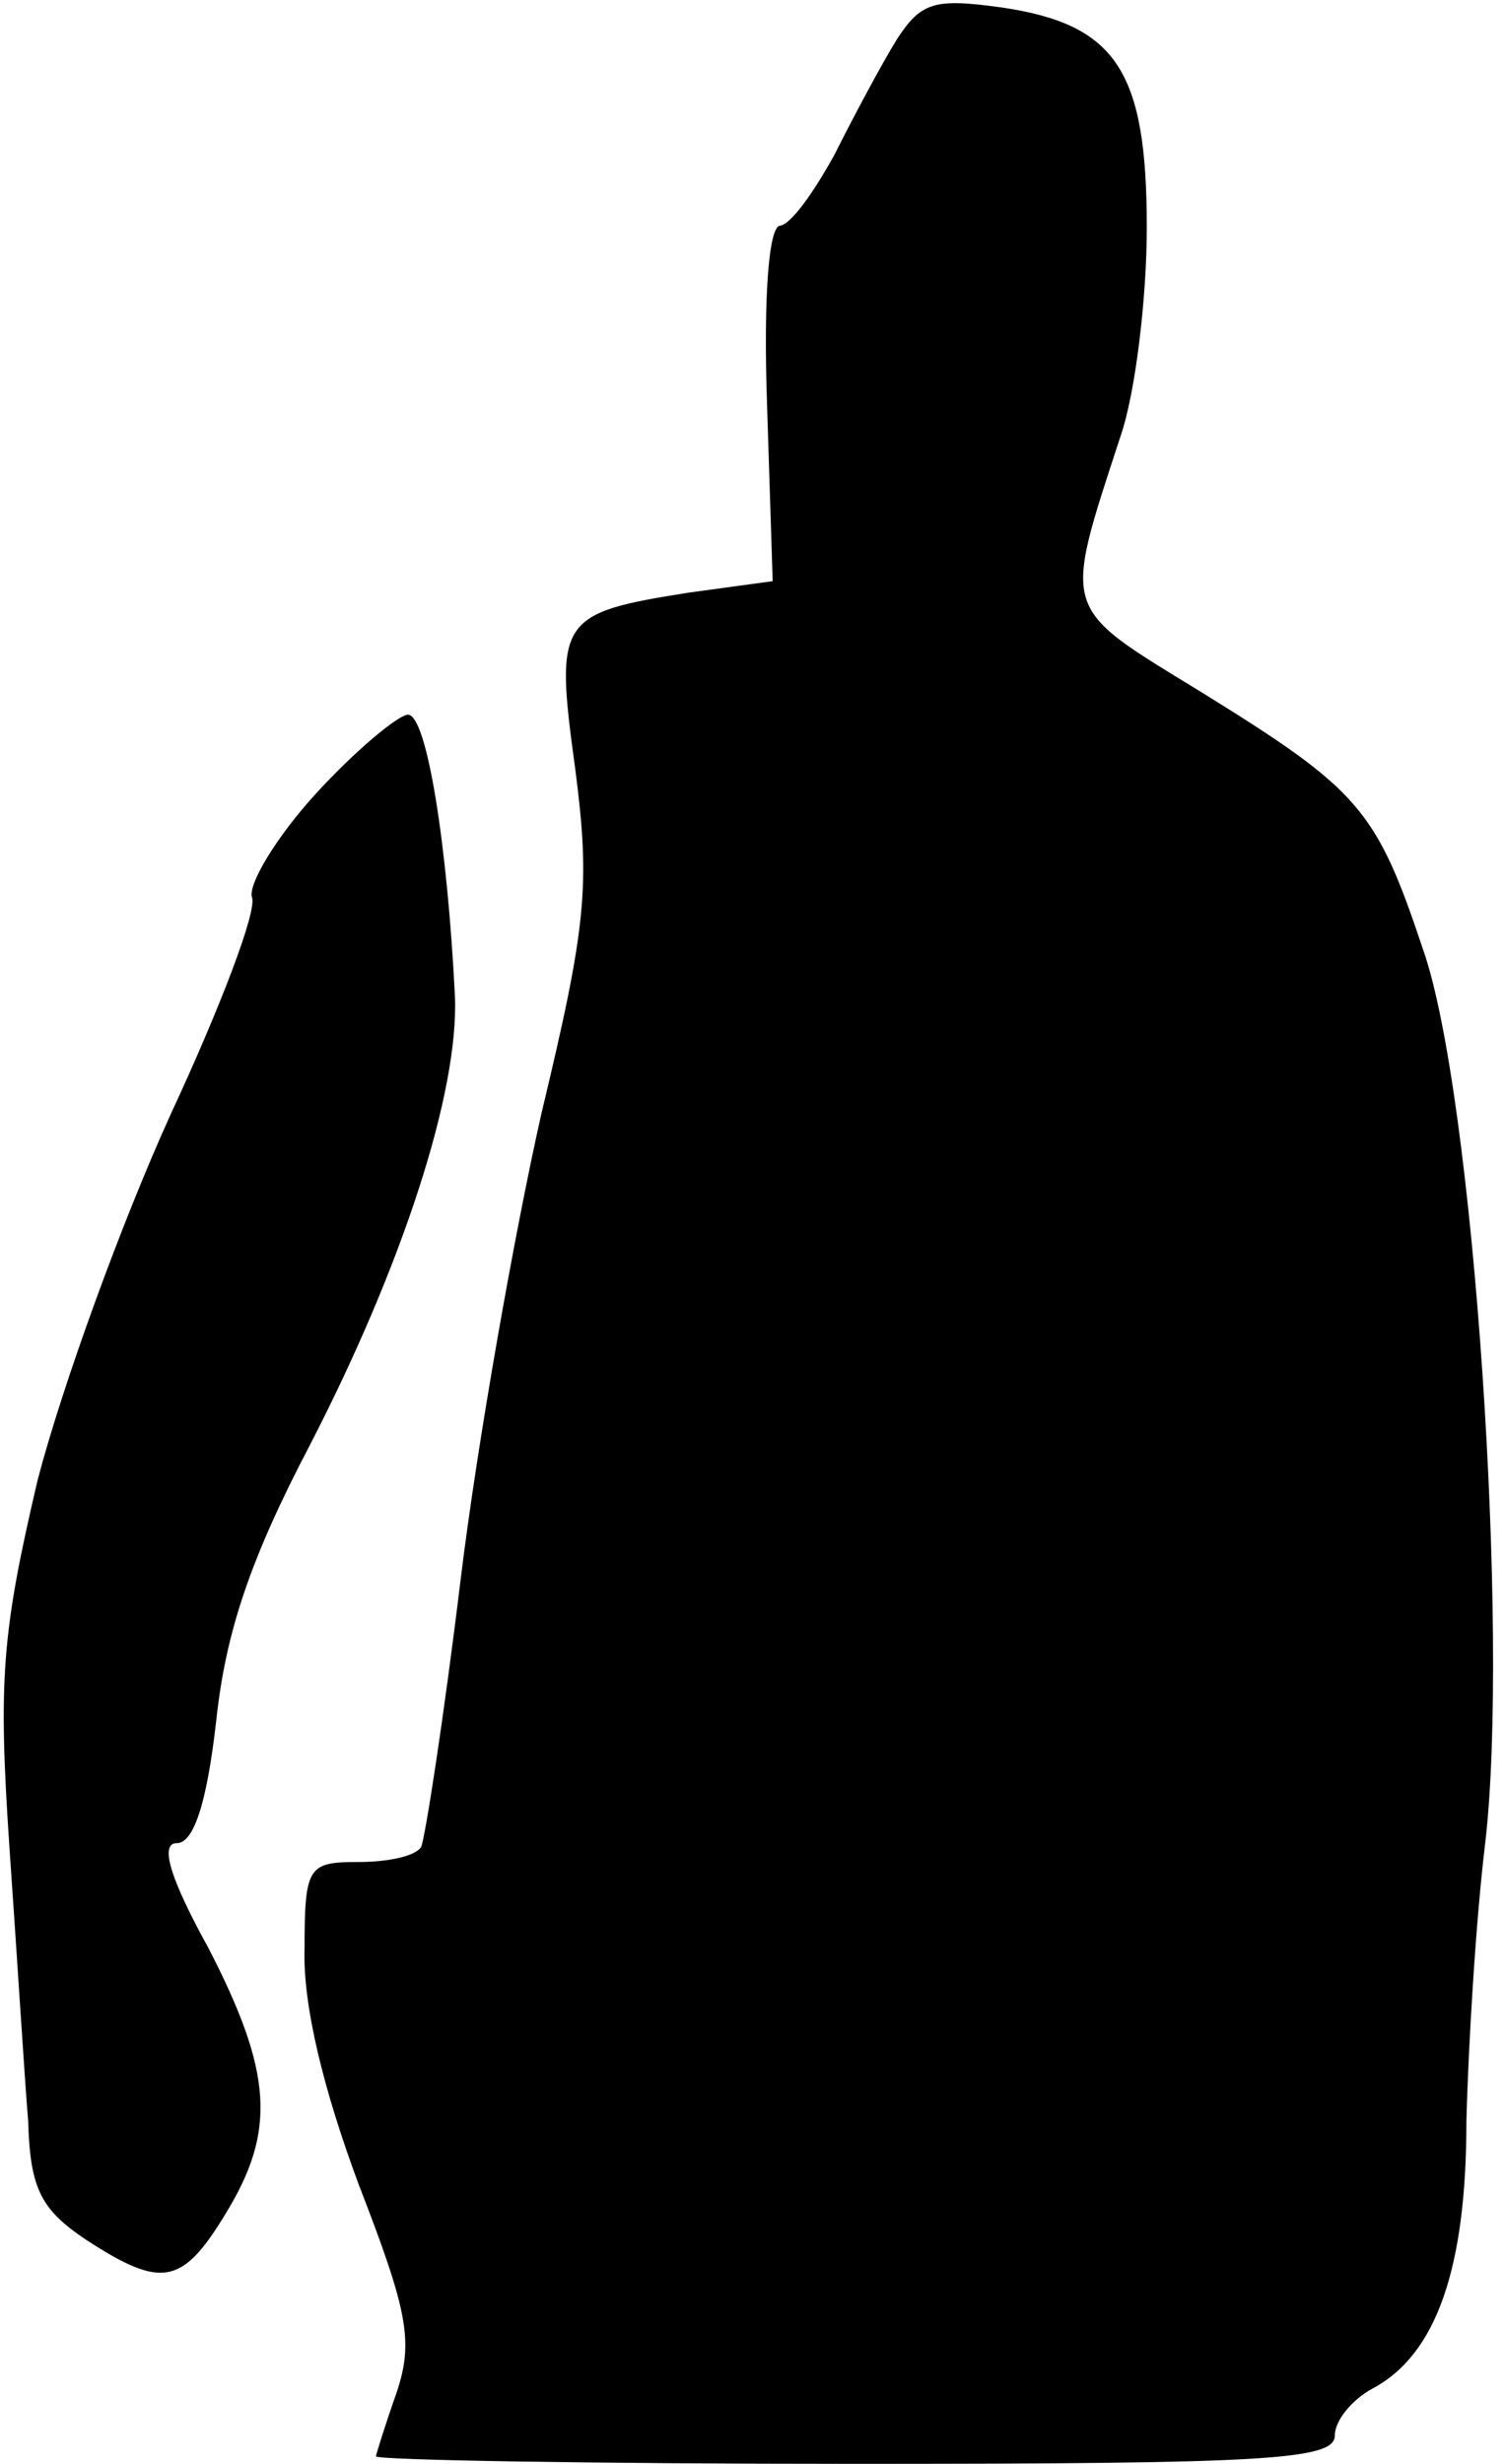 <?xml version="1.0" standalone="no"?>
<!DOCTYPE svg PUBLIC "-//W3C//DTD SVG 20010904//EN"
 "http://www.w3.org/TR/2001/REC-SVG-20010904/DTD/svg10.dtd">
<svg version="1.0" xmlns="http://www.w3.org/2000/svg"
 width="80pt" height="131pt" viewBox="0 0 80 131"
 preserveAspectRatio="xMidYMid meet">
<g transform="translate(0,131) scale(0.1,-0.1)"
fill="#000000" stroke="none">
<path fill="#000000" stroke="none" d="M477 1289 c-8 -13 -23 -41 -33 -61 -11
-20 -23 -37 -29 -38 -6 0 -9 -37 -7 -95 l3 -94 -44 -6 c-70 -11 -72 -14 -61
-94 8 -62 6 -83 -18 -183 -14 -62 -34 -174 -43 -248 -9 -74 -19 -138 -21 -142
-3 -5 -18 -8 -33 -8 -27 0 -29 -2 -29 -46 -1 -30 10 -75 29 -126 26 -67 29
-83 20 -110 -6 -17 -11 -33 -11 -34 0 -2 115 -4 255 -4 217 0 255 2 255 15 0
8 9 19 20 25 34 18 50 64 50 142 1 40 5 107 10 148 13 111 -6 398 -33 475 -25
75 -34 85 -118 137 -75 46 -74 41 -43 136 8 23 14 74 14 111 0 83 -16 108 -77
117 -36 5 -43 3 -56 -17z"/>
<path fill="#000000" stroke="none" d="M168 888 c-21 -23 -36 -48 -34 -55 3
-7 -17 -59 -43 -115 -26 -57 -58 -145 -71 -195 -19 -81 -21 -106 -15 -195 4
-57 8 -122 10 -146 1 -36 7 -47 31 -63 40 -26 51 -24 74 14 27 44 25 75 -9
141 -21 38 -26 56 -17 56 9 0 16 21 21 65 5 47 18 86 50 147 49 95 79 187 77
238 -4 81 -15 150 -25 150 -5 0 -28 -19 -49 -42z"/>
</g>
</svg>
